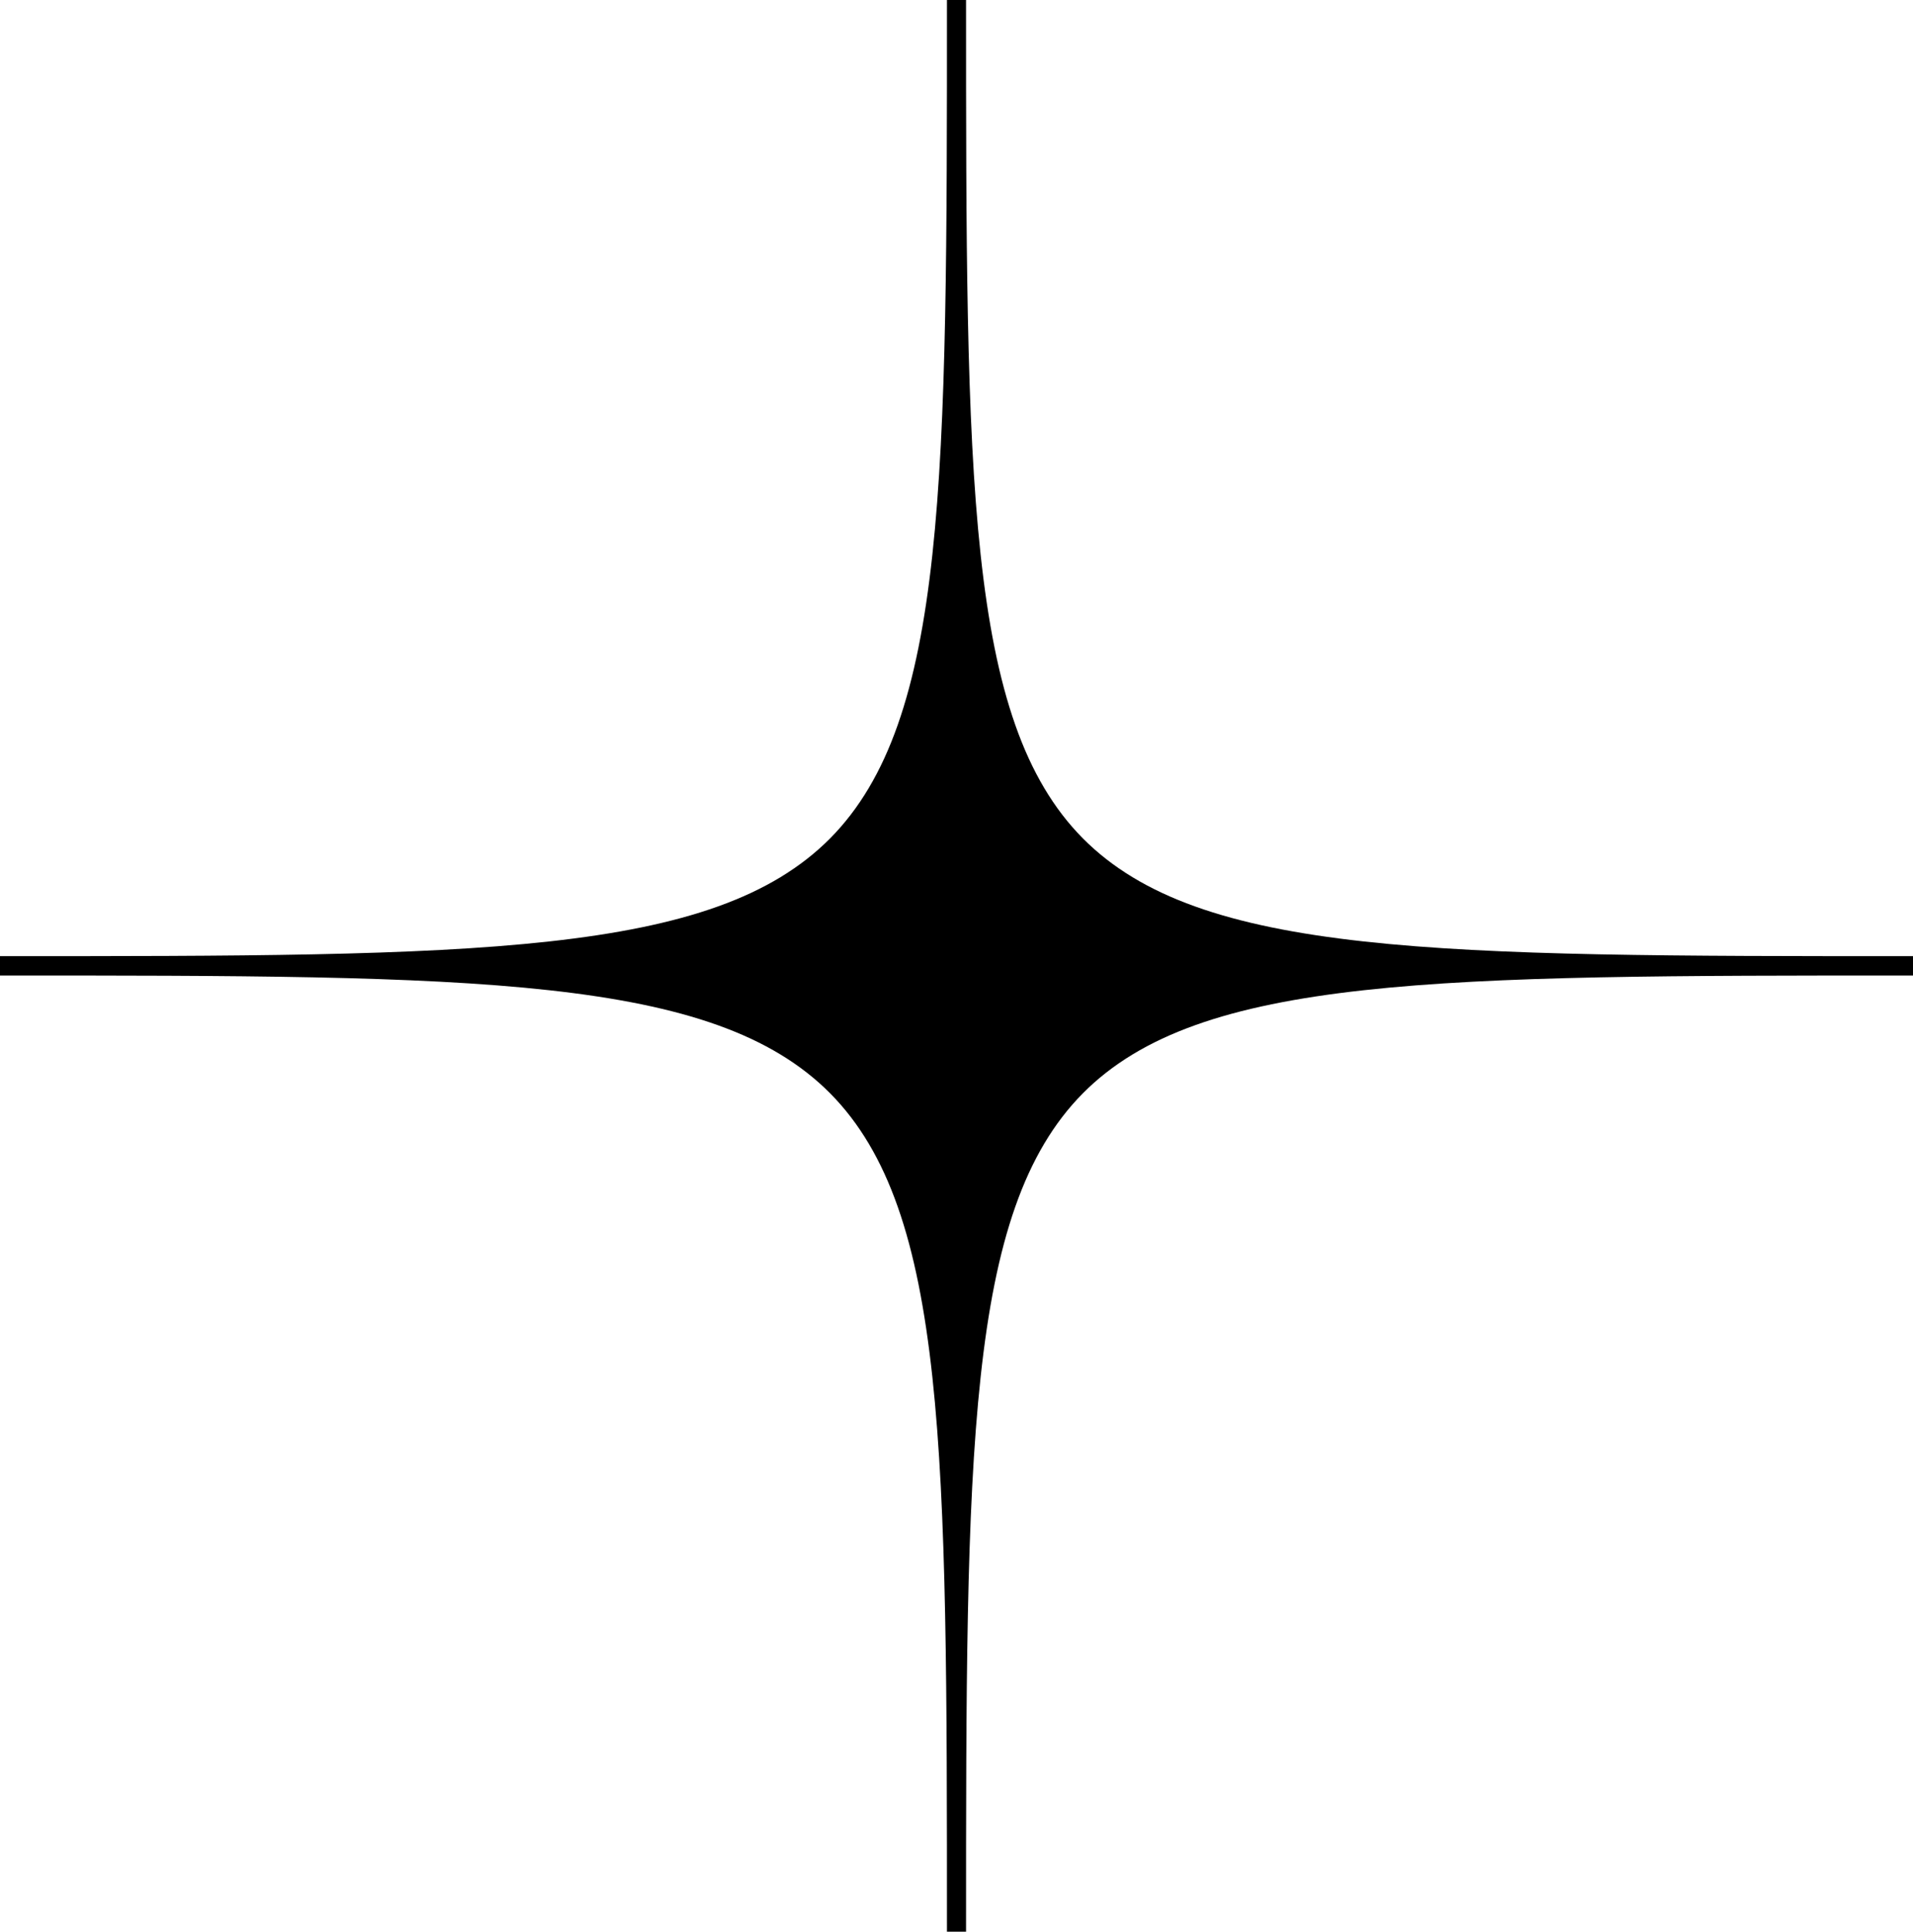 <svg width="106" height="107" viewBox="0 0 106 107" fill="none" xmlns="http://www.w3.org/2000/svg">
<path d="M106 53.499V52.964C79.68 52.964 66.47 52.964 59.998 46.434C53.529 39.905 53.529 26.567 53.529 0H53H52.471C52.471 26.567 52.471 39.902 46.002 46.434C39.533 52.964 26.32 52.964 0 52.964V54.036C26.32 54.036 39.53 54.036 46.002 60.566C52.471 67.095 52.471 80.433 52.471 107H53.529C53.529 80.433 53.529 67.098 59.998 60.566C66.467 54.036 79.678 54.036 106 54.036V53.499Z" fill="black"/>
</svg>
